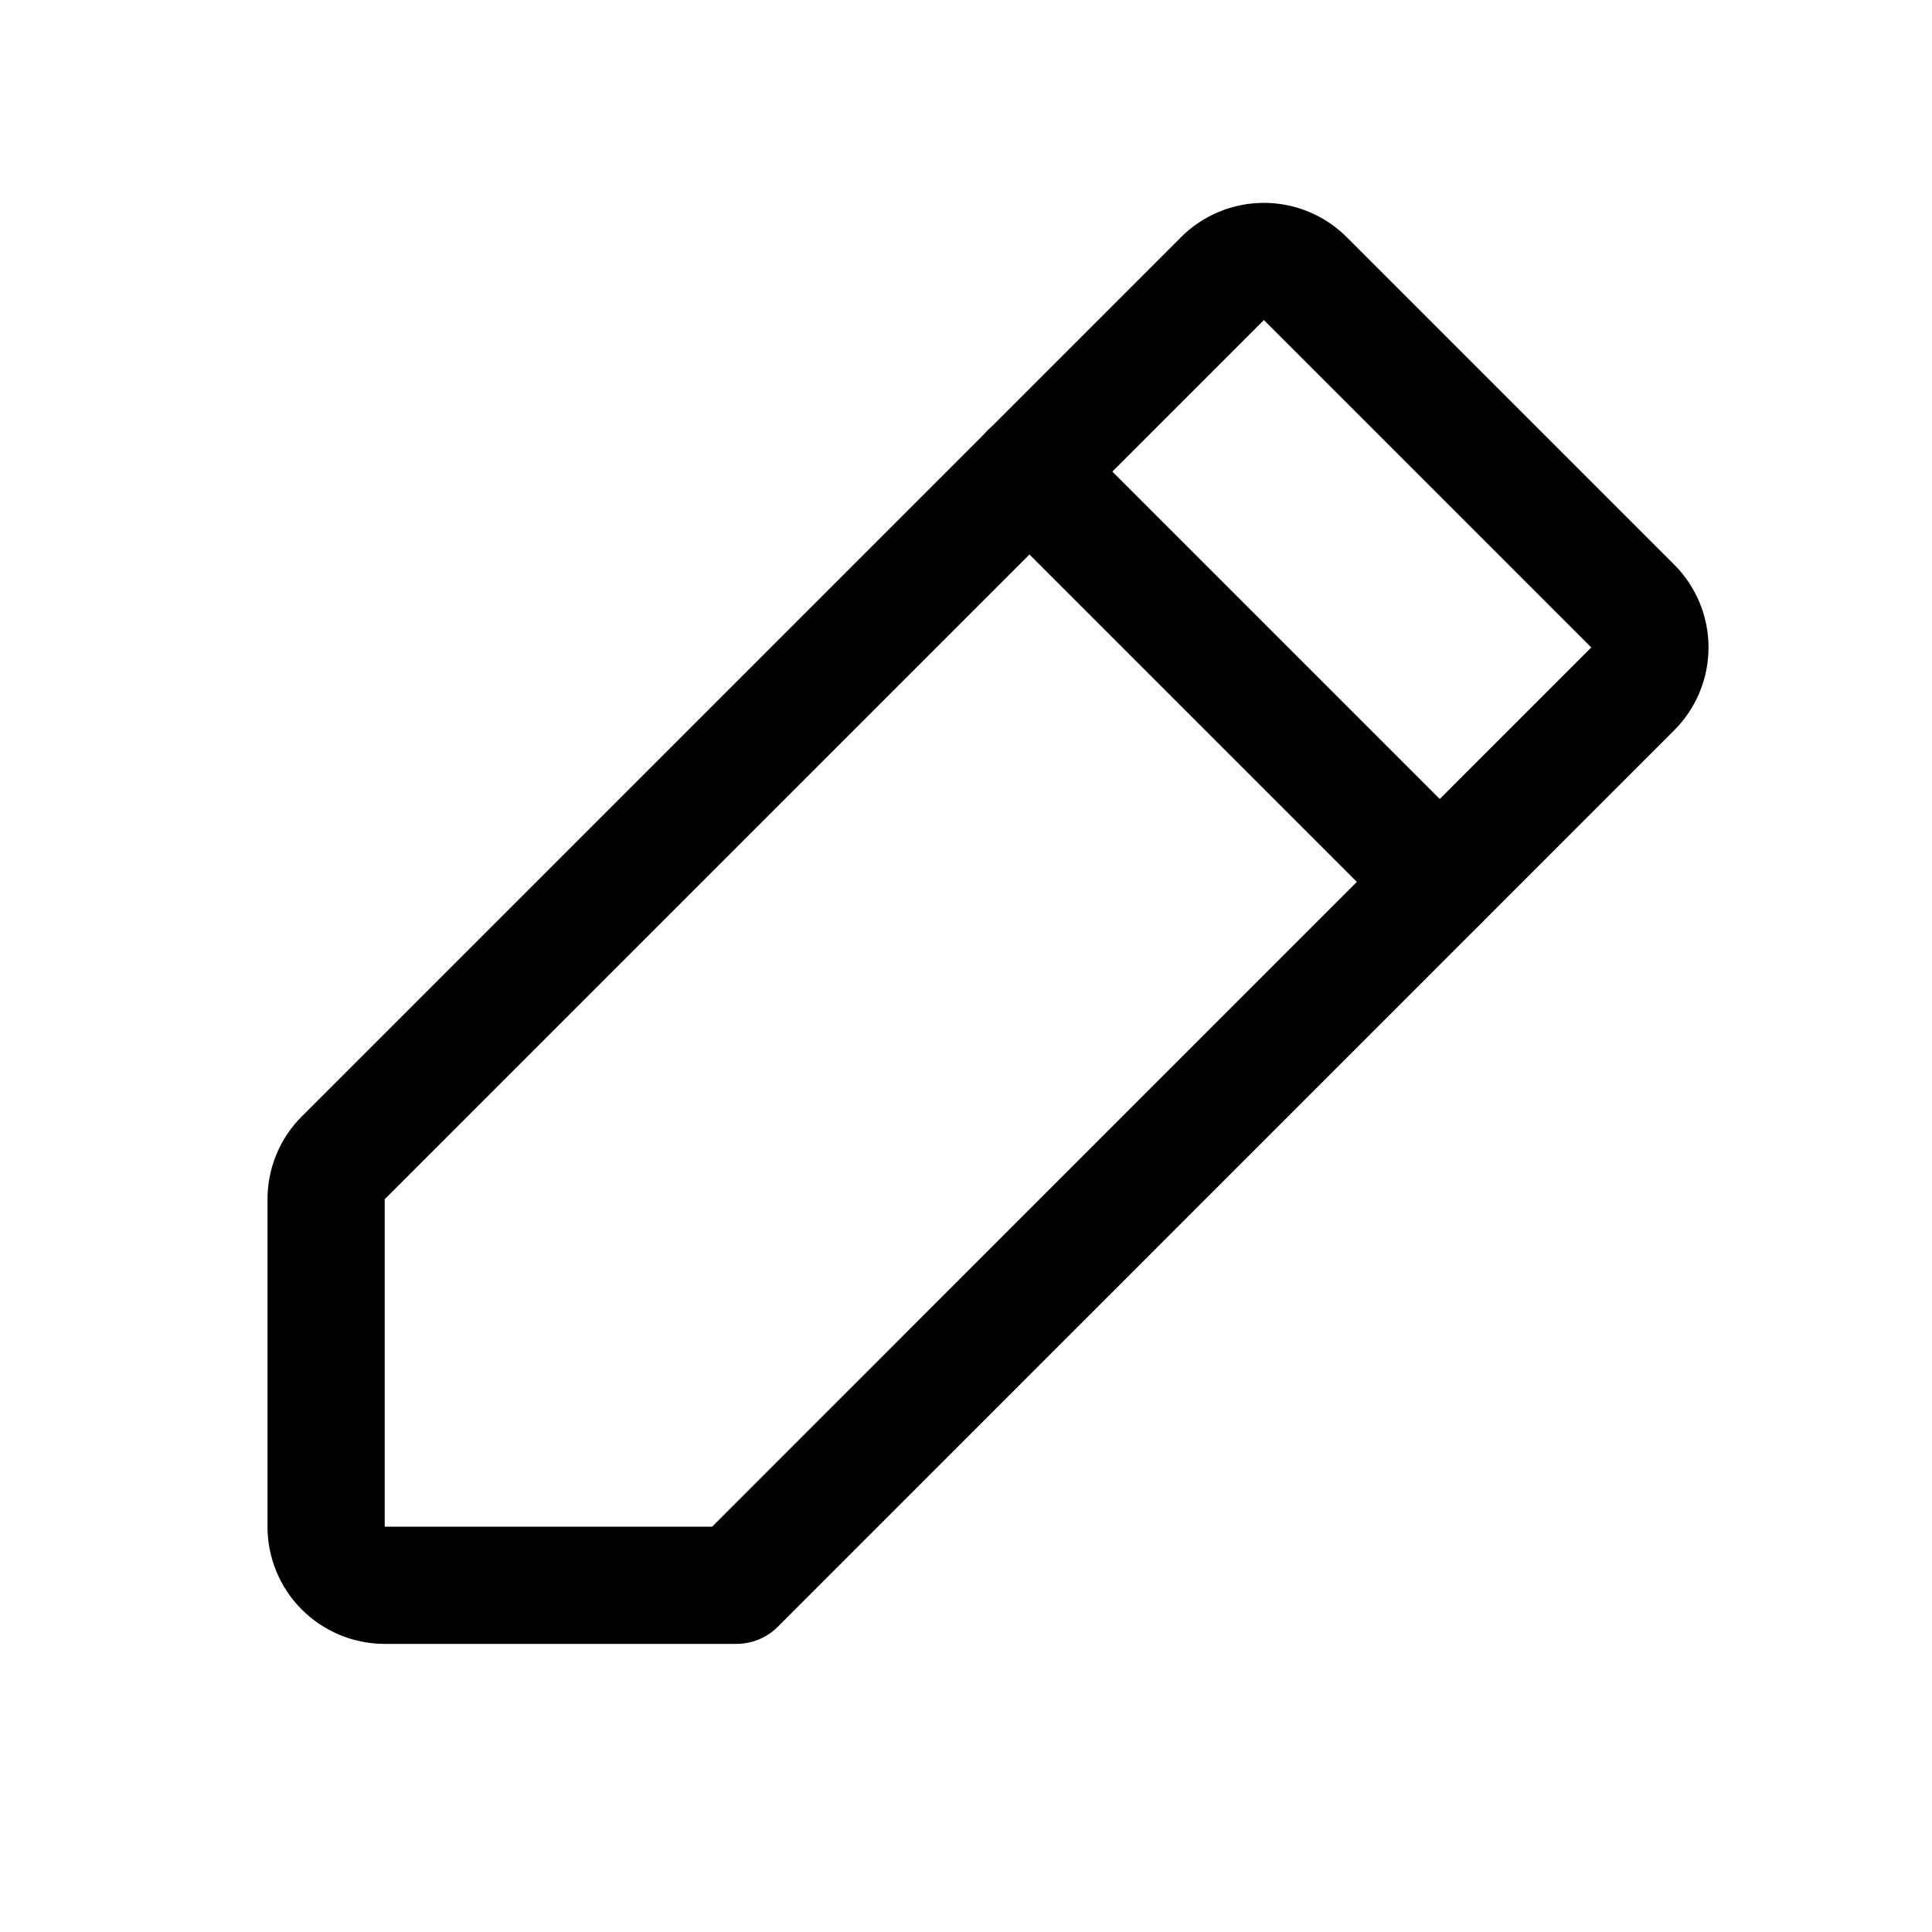 <svg width="24" height="24" viewBox="0 0 24 24" fill="none" xmlns="http://www.w3.org/2000/svg">
<path d="M9.148 19.693H4.779C4.586 19.693 4.401 19.616 4.264 19.48C4.127 19.343 4.051 19.158 4.051 18.965V14.898C4.051 14.802 4.07 14.707 4.106 14.619C4.143 14.531 4.196 14.45 4.264 14.383L15.186 3.461C15.322 3.325 15.507 3.248 15.7 3.248C15.894 3.248 16.079 3.325 16.215 3.461L20.282 7.528C20.419 7.665 20.496 7.85 20.496 8.043C20.496 8.236 20.419 8.421 20.282 8.558L9.148 19.693Z" stroke="black" stroke-width="1.456" stroke-linecap="round" stroke-linejoin="round"/>
<path d="M12.788 5.858L17.885 10.955" stroke="black" stroke-width="1.456" stroke-linecap="round" stroke-linejoin="round"/>
</svg>
